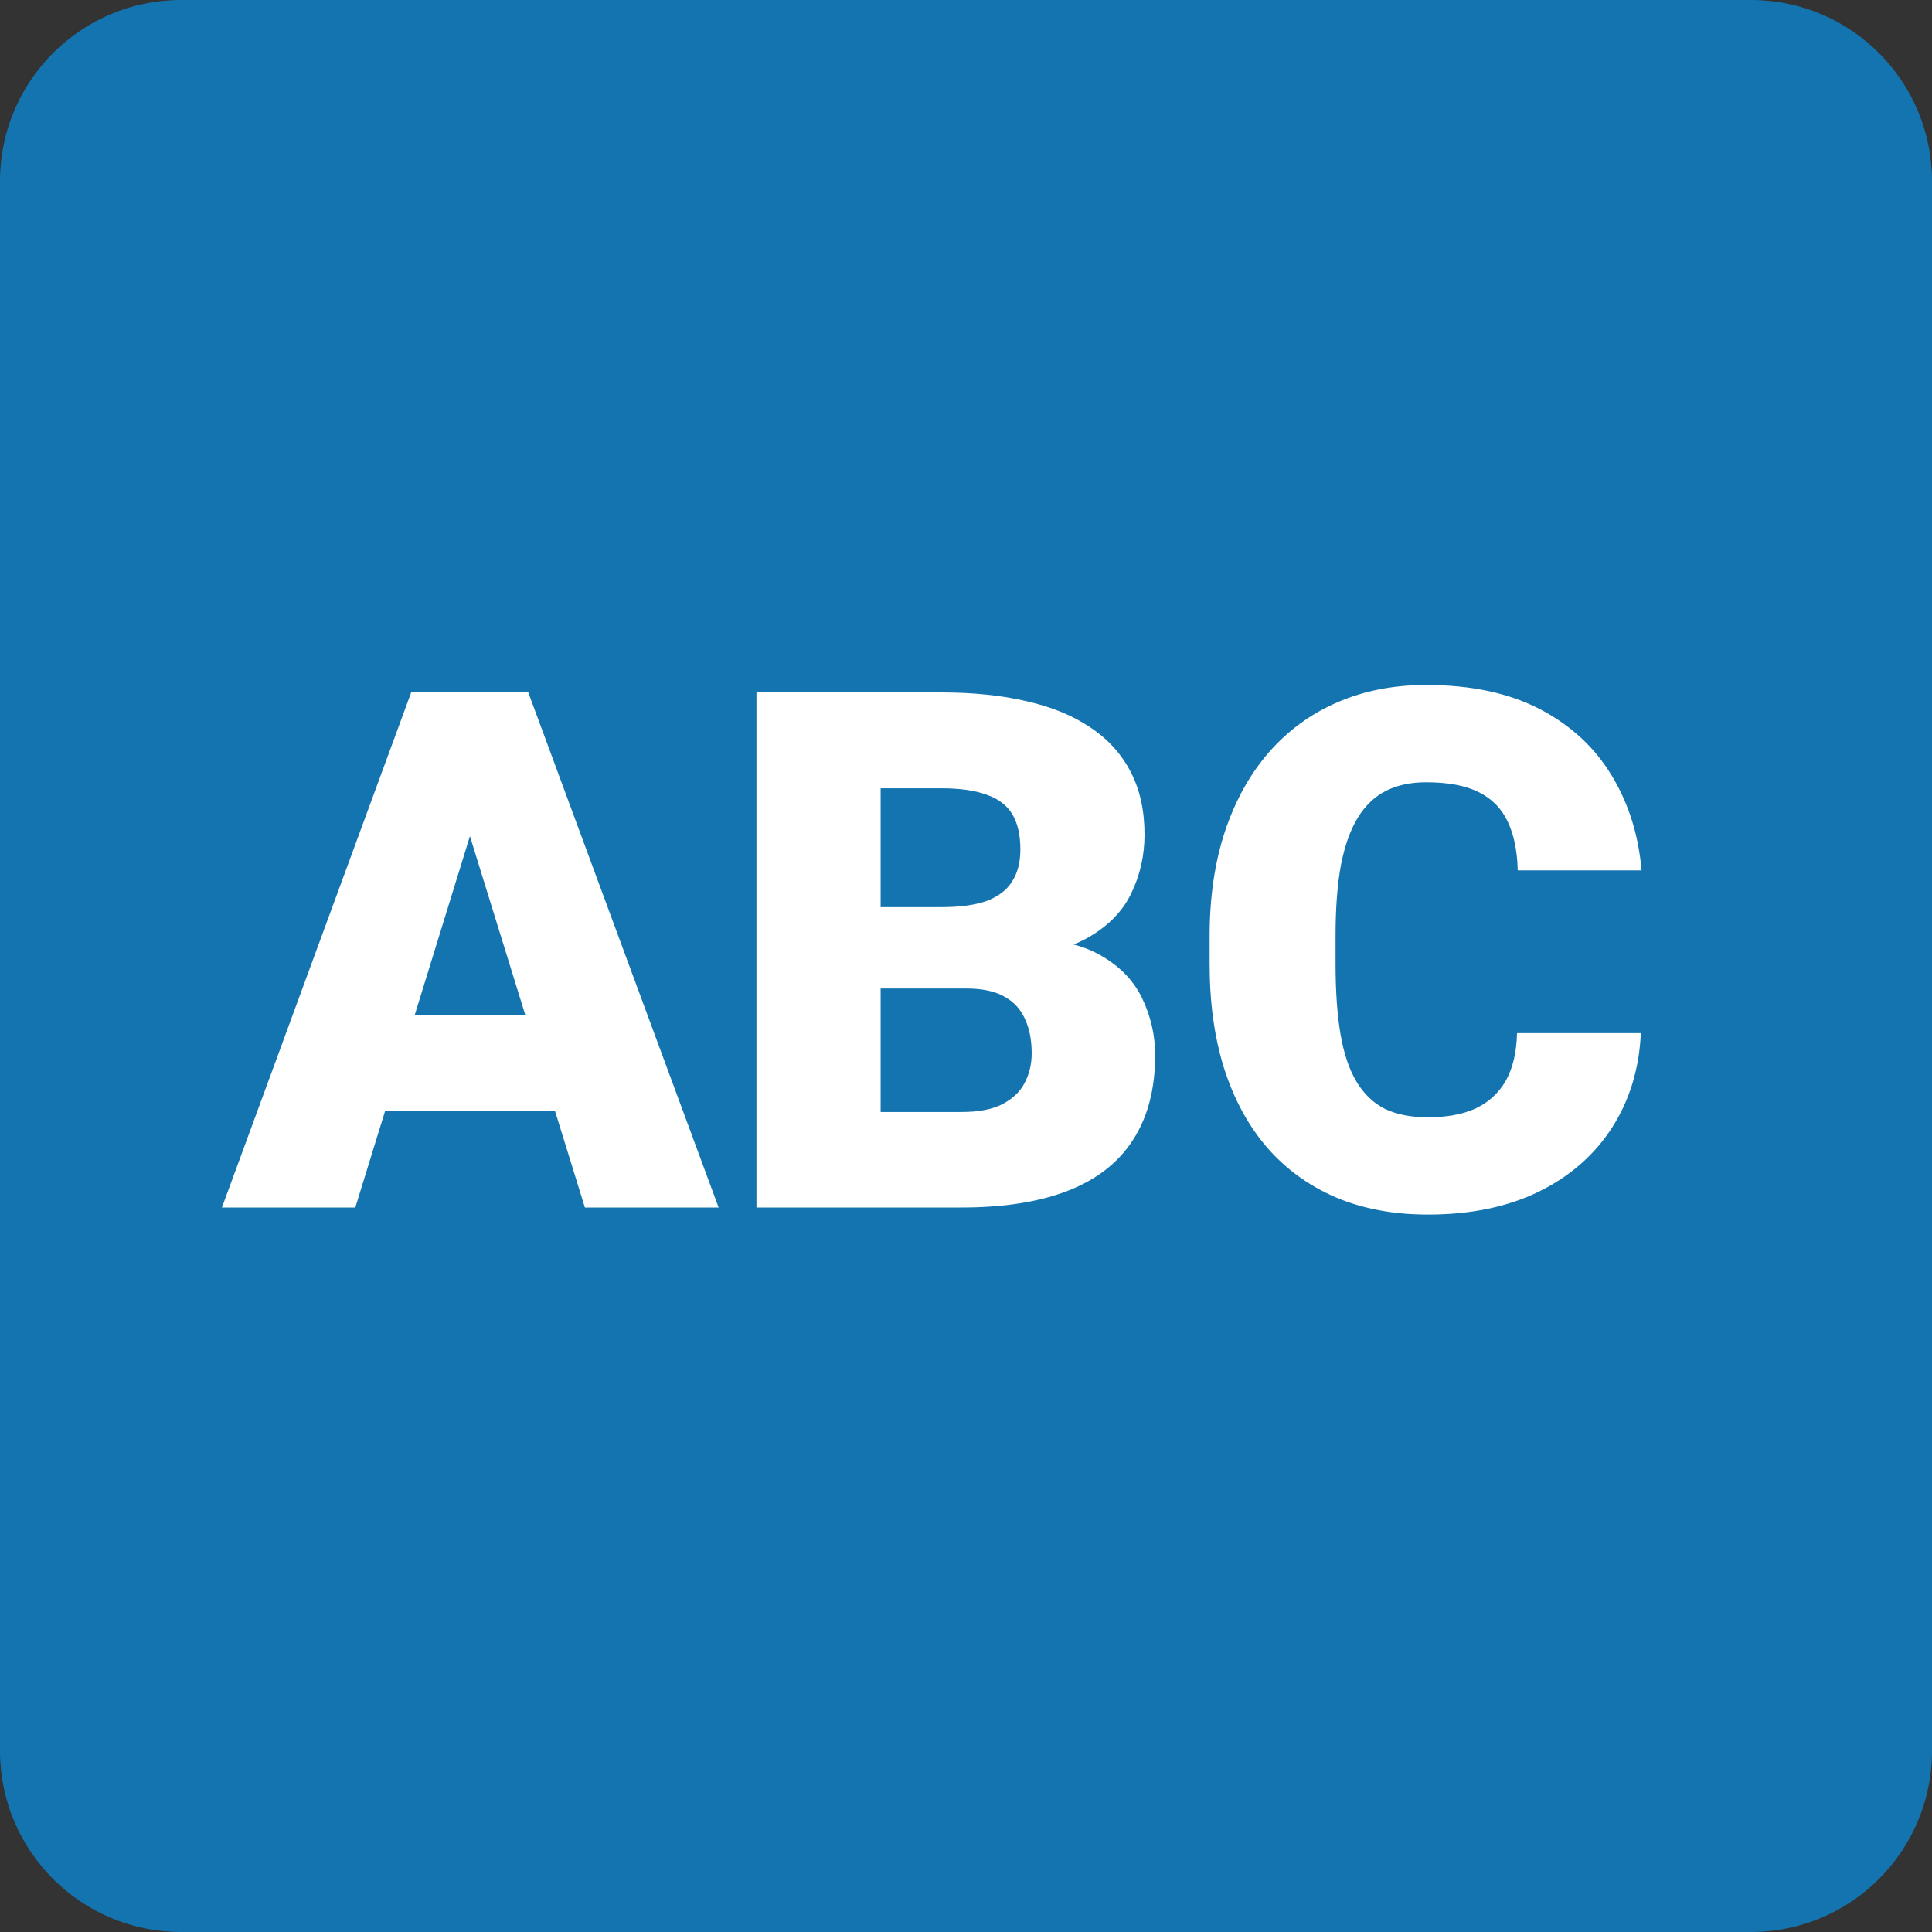 <svg width="64" height="64" viewBox="0 0 64 64" fill="none" xmlns="http://www.w3.org/2000/svg">
<rect x="0" y="0" width="64" height="64" fill="#333333" stroke="none"/>
<path d="M0 6C0 2.686 2.686 0 6 0H58C61.314 0 64 2.686 64 6V58C64 61.314 61.314 64 58 64H6C2.686 64 0 61.314 0 58V6Z" fill="#1374B0"/>
<path d="M15.93 26.523L11.77 40H7.352L13.621 22.938H16.422L15.93 26.523ZM19.375 40L15.203 26.523L14.664 22.938H17.5L23.805 40H19.375ZM19.211 33.637V36.812H10.457V33.637H19.211ZM32.02 32.746H27.625L27.602 30.051H31.164C31.805 30.051 32.316 29.98 32.699 29.84C33.082 29.691 33.359 29.477 33.531 29.195C33.711 28.914 33.801 28.562 33.801 28.141C33.801 27.656 33.711 27.266 33.531 26.969C33.352 26.672 33.066 26.457 32.676 26.324C32.293 26.184 31.797 26.113 31.188 26.113H29.172V40H25.059V22.938H31.188C32.242 22.938 33.184 23.035 34.012 23.23C34.84 23.418 35.543 23.707 36.121 24.098C36.707 24.488 37.152 24.98 37.457 25.574C37.762 26.16 37.914 26.852 37.914 27.648C37.914 28.344 37.766 28.996 37.469 29.605C37.172 30.215 36.676 30.711 35.98 31.094C35.293 31.469 34.352 31.664 33.156 31.68L32.02 32.746ZM31.855 40H26.629L28.035 36.836H31.855C32.418 36.836 32.867 36.75 33.203 36.578C33.547 36.398 33.793 36.164 33.941 35.875C34.098 35.578 34.176 35.25 34.176 34.891C34.176 34.453 34.102 34.074 33.953 33.754C33.812 33.434 33.586 33.188 33.273 33.016C32.961 32.836 32.543 32.746 32.02 32.746H28.562L28.586 30.051H32.723L33.684 31.129C34.824 31.082 35.727 31.242 36.391 31.609C37.062 31.977 37.543 32.461 37.832 33.062C38.121 33.664 38.266 34.293 38.266 34.949C38.266 36.066 38.023 37 37.539 37.75C37.062 38.5 36.348 39.062 35.395 39.438C34.441 39.812 33.262 40 31.855 40ZM50.254 34.223H54.355C54.301 35.41 53.98 36.457 53.395 37.363C52.809 38.27 51.996 38.977 50.957 39.484C49.926 39.984 48.707 40.234 47.301 40.234C46.16 40.234 45.141 40.043 44.242 39.66C43.352 39.277 42.594 38.727 41.969 38.008C41.352 37.289 40.879 36.418 40.551 35.395C40.23 34.371 40.07 33.219 40.07 31.938V31.012C40.07 29.73 40.238 28.578 40.574 27.555C40.918 26.523 41.402 25.648 42.027 24.93C42.66 24.203 43.418 23.648 44.301 23.266C45.184 22.883 46.164 22.691 47.242 22.691C48.727 22.691 49.98 22.957 51.004 23.488C52.027 24.02 52.82 24.75 53.383 25.68C53.945 26.602 54.277 27.652 54.379 28.832H50.277C50.262 28.191 50.152 27.656 49.949 27.227C49.746 26.789 49.426 26.461 48.988 26.242C48.551 26.023 47.969 25.914 47.242 25.914C46.734 25.914 46.293 26.008 45.918 26.195C45.543 26.383 45.23 26.68 44.98 27.086C44.73 27.492 44.543 28.02 44.418 28.668C44.301 29.309 44.242 30.082 44.242 30.988V31.938C44.242 32.844 44.297 33.617 44.406 34.258C44.516 34.898 44.691 35.422 44.934 35.828C45.176 36.234 45.488 36.535 45.871 36.73C46.262 36.918 46.738 37.012 47.301 37.012C47.926 37.012 48.453 36.914 48.883 36.719C49.312 36.516 49.645 36.211 49.879 35.805C50.113 35.391 50.238 34.863 50.254 34.223Z" fill="white"/>
</svg>
